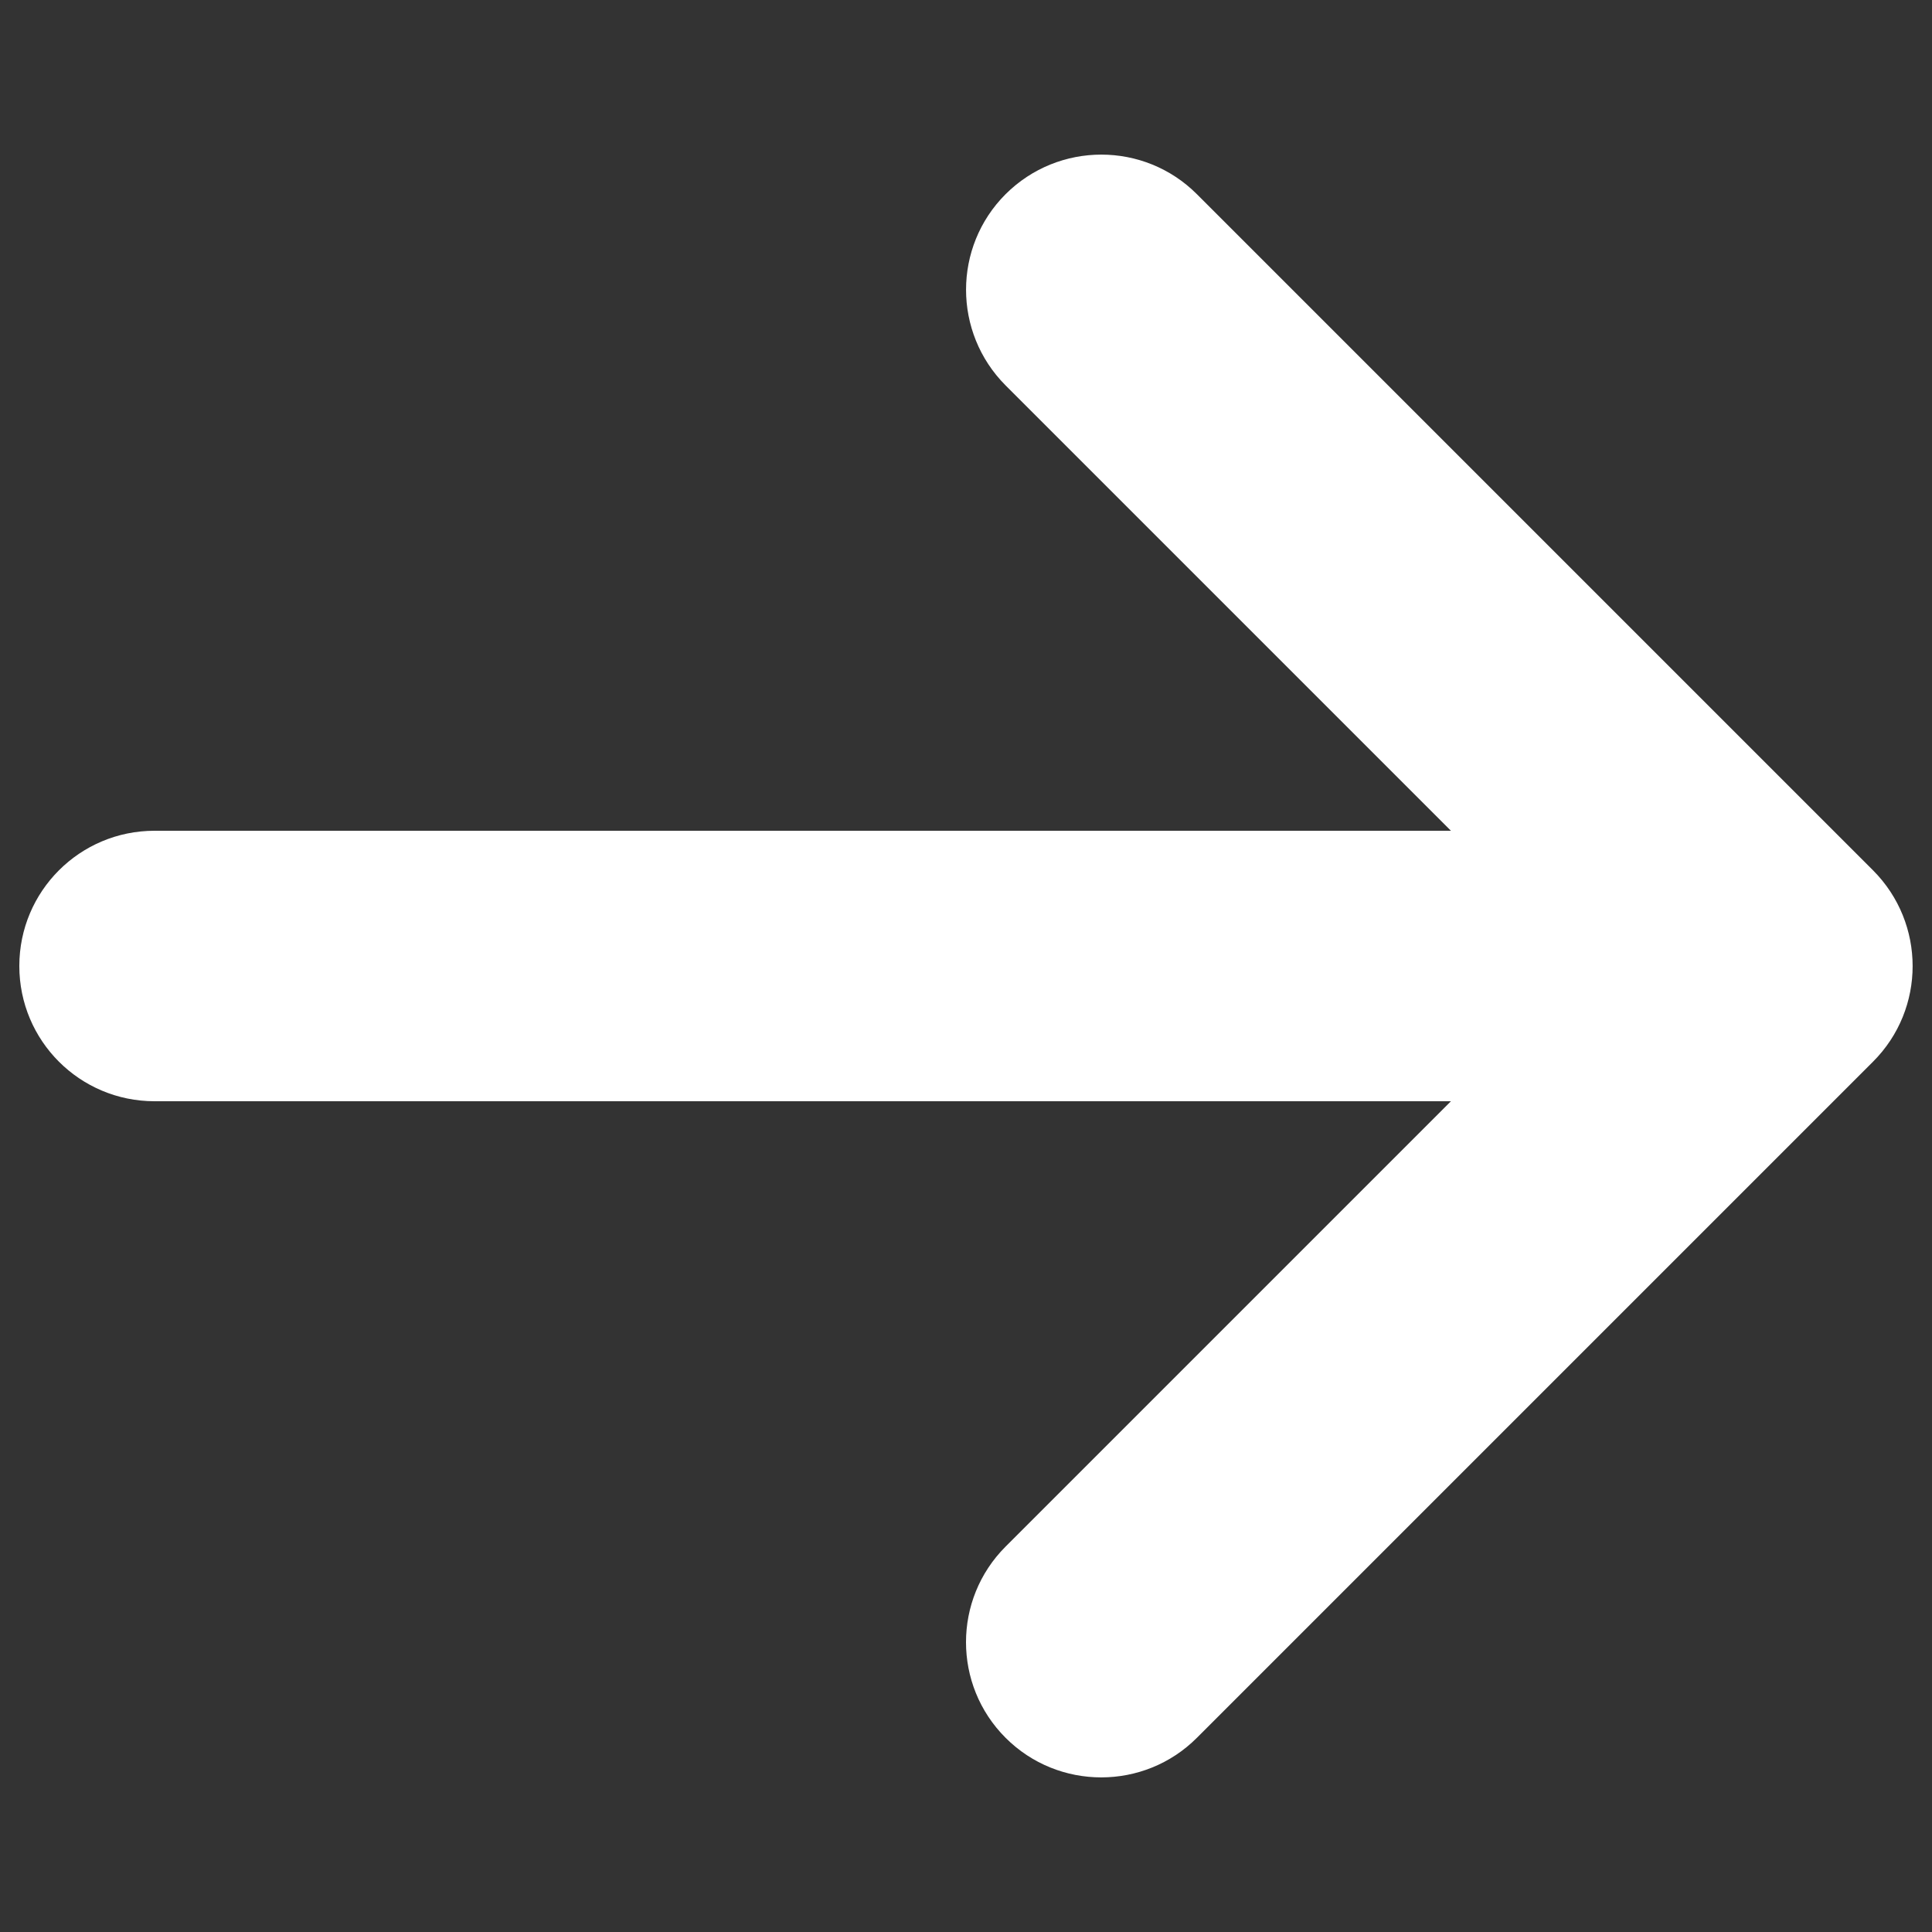 <?xml version="1.0" encoding="utf-8"?>
<!-- Svg Vector Icons : http://www.onlinewebfonts.com/icon -->
<!DOCTYPE svg PUBLIC "-//W3C//DTD SVG 1.1//EN" "http://www.w3.org/Graphics/SVG/1.1/DTD/svg11.dtd">
<svg version="1.1" xmlns="http://www.w3.org/2000/svg" xmlns:xlink="http://www.w3.org/1999/xlink" x="0px" y="0px" viewBox="0 0 1000 1000" enable-background="new 0 0 1000 1000" xml:space="preserve">
<rect x="0" y="0" width="1000" height="1000" fill="#333333" stroke="none"/>
<g><path fill="#fff" d="M619.5,899.5l350-350c27.3-27.3,27.3-71.6,0-99l-350-350c-27.3-27.3-71.6-27.3-99,0c-27.3,27.3-27.3,71.6,0,99L751,430H80c-38.7,0-70,31.3-70,70s31.3,70,70,70h671L520.5,800.5C506.8,814.2,500,832.1,500,850s6.8,35.8,20.5,49.5C547.8,926.8,592.2,926.8,619.5,899.5z"/></g>
</svg>
